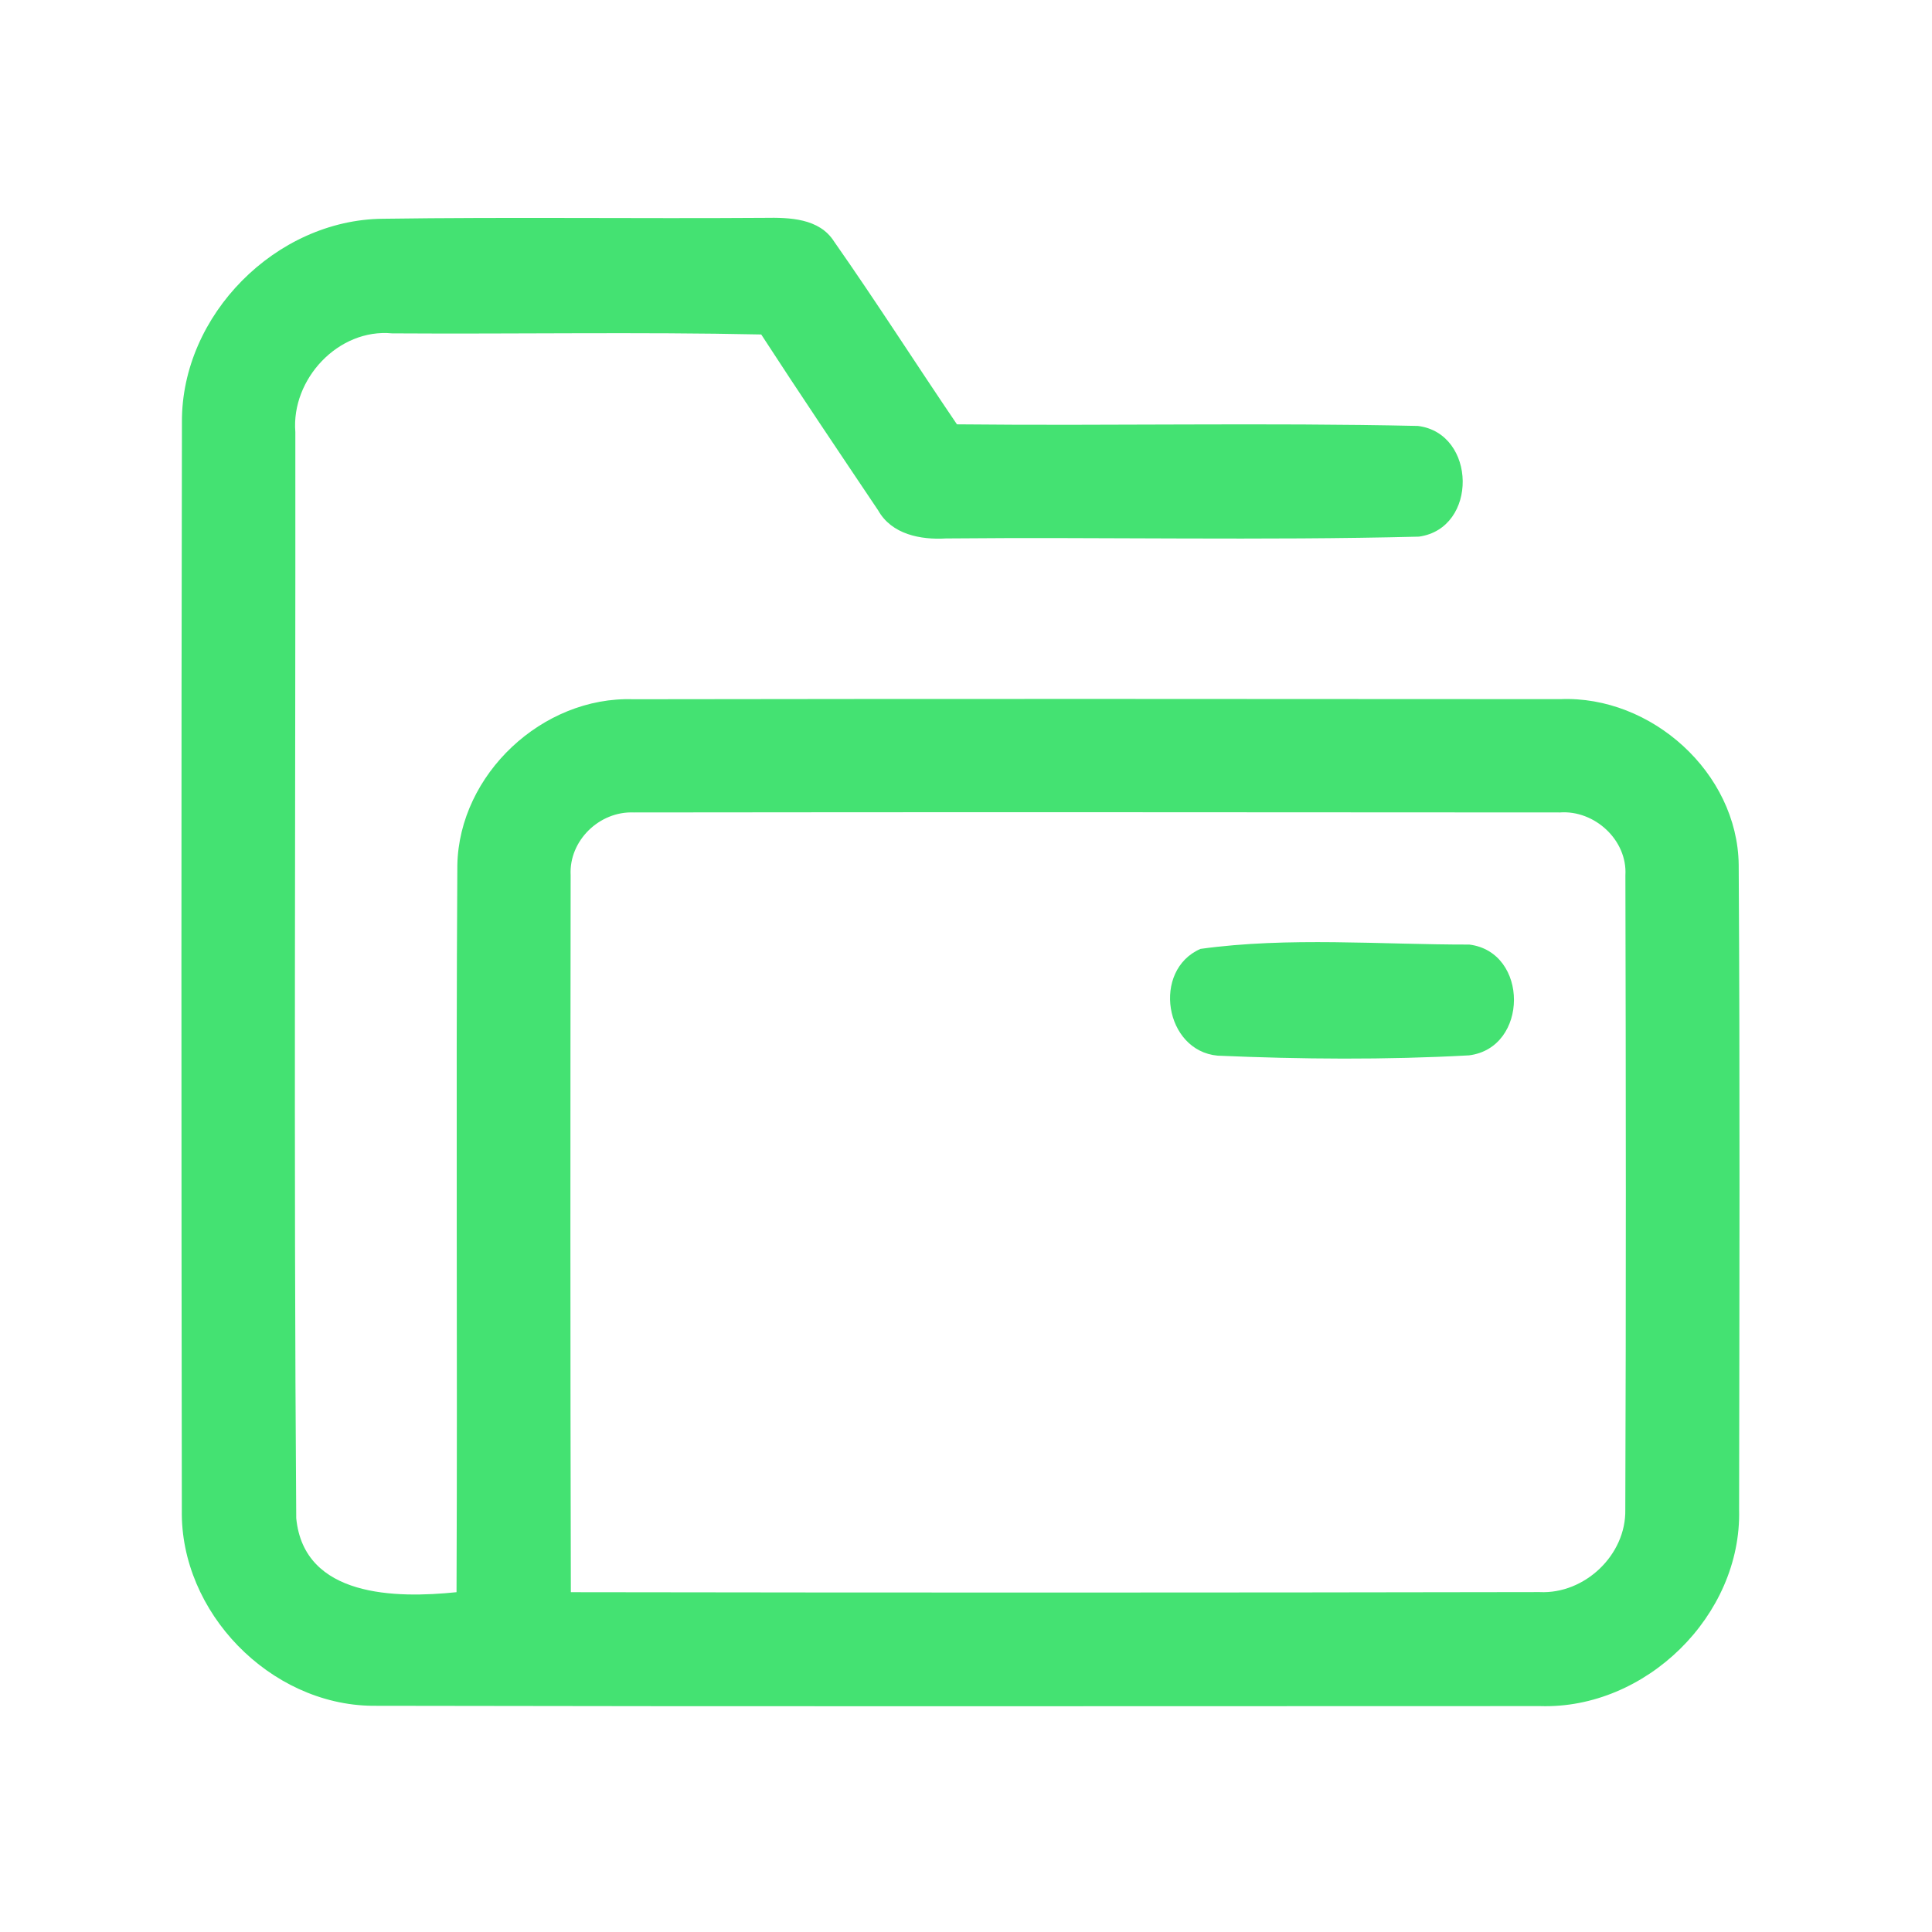 <?xml version="1.0" encoding="UTF-8" ?>
<!DOCTYPE svg PUBLIC "-//W3C//DTD SVG 1.1//EN" "http://www.w3.org/Graphics/SVG/1.1/DTD/svg11.dtd">
<svg width="192pt" height="192pt" viewBox="0 0 192 192" version="1.1" xmlns="http://www.w3.org/2000/svg">
<g id="#44e272ff">
<path fill="#44e272" opacity="1.00" d=" M 18.08 41.95 C 18.02 31.31 27.42 21.84 38.04 21.74 C 50.69 21.56 63.34 21.74 75.99 21.65 C 78.45 21.61 81.42 21.68 82.89 24.00 C 87.08 29.98 91.00 36.13 95.10 42.17 C 110.37 42.33 125.65 41.99 140.91 42.33 C 146.75 43.05 146.91 52.52 141.01 53.33 C 125.36 53.73 109.68 53.36 94.01 53.51 C 91.49 53.66 88.61 53.11 87.27 50.72 C 83.37 44.91 79.46 39.11 75.65 33.24 C 63.43 32.98 51.20 33.21 38.97 33.13 C 33.62 32.62 28.93 37.68 29.35 42.93 C 29.38 78.91 29.18 114.91 29.44 150.88 C 30.21 158.76 39.37 158.85 45.37 158.23 C 45.47 134.15 45.30 110.06 45.45 85.97 C 45.63 76.94 53.92 69.19 62.93 69.49 C 93.64 69.44 124.35 69.46 155.06 69.48 C 164.11 69.11 172.67 76.79 172.79 85.93 C 172.92 107.30 172.86 128.67 172.83 150.04 C 173.09 160.56 163.54 169.88 153.06 169.55 C 114.37 169.55 75.68 169.60 36.99 169.52 C 26.82 169.40 17.89 160.22 18.07 150.05 C 18.02 114.02 18.01 77.98 18.08 41.95 M 56.71 86.97 C 56.68 110.72 56.67 134.48 56.73 158.23 C 88.82 158.28 120.91 158.28 153.00 158.22 C 157.48 158.44 161.61 154.53 161.52 150.03 C 161.60 129.02 161.58 108.00 161.53 86.99 C 161.74 83.49 158.47 80.49 155.02 80.74 C 124.34 80.72 93.66 80.70 62.98 80.74 C 59.57 80.60 56.53 83.54 56.71 86.97 Z" />
<path fill="#44e272" opacity="1.00" d=" M 119.30 94.30 C 128.06 93.09 137.15 93.88 146.02 93.87 C 151.95 94.61 151.93 104.14 145.99 104.88 C 137.69 105.34 129.30 105.27 121.00 104.91 C 115.73 104.42 114.46 96.42 119.30 94.30 Z" />
</g>
</svg>
